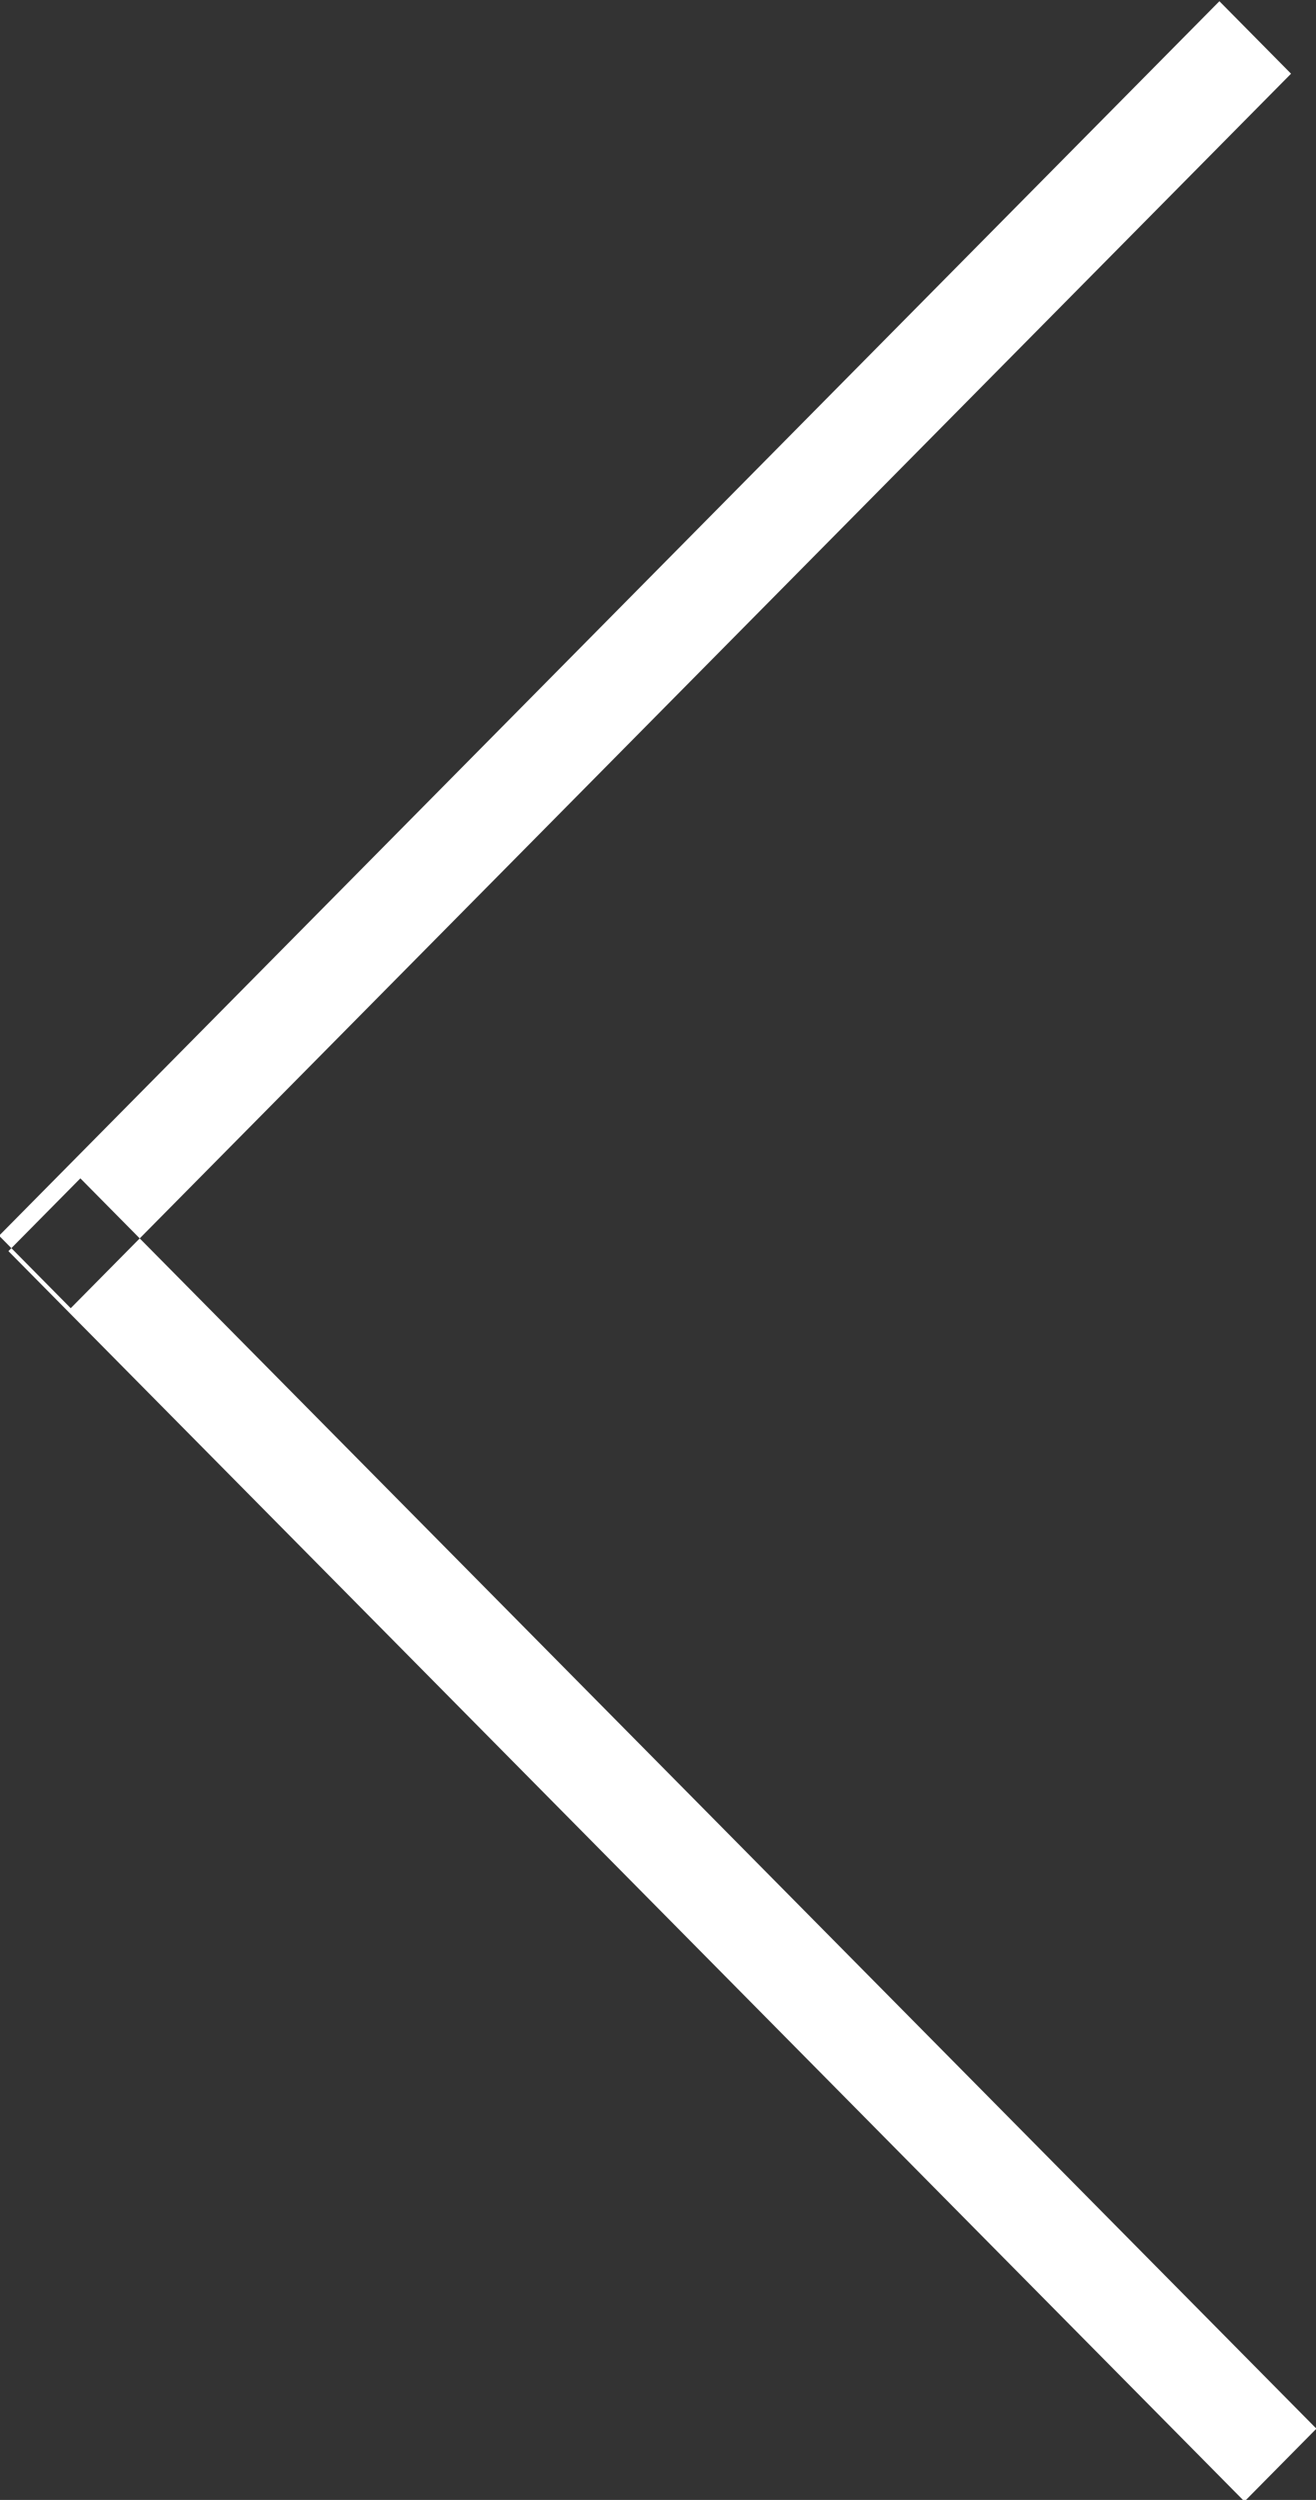 <svg xmlns="http://www.w3.org/2000/svg" width="12.969" height="24.625" viewBox="0 0 12.969 24.625">
  <rect x="0" y="0" width="12.969" height="24.625" fill="#333333" stroke="none"/>
  <defs>
    <style>
      .cls-1 {
        fill: #fff;
        fill-rule: evenodd;
      }
    </style>
  </defs>
  <path id="Rectangle_1_copy" data-name="Rectangle 1 copy" class="cls-1" d="M255.642,477.731l-12.026,12.16,0.706,0.714,12.026-12.16Zm-11.934,12.312,12.181,12.316,0.709-.717-12.181-12.316Z" transform="translate(-243.625 -477.719)"/>
</svg>
